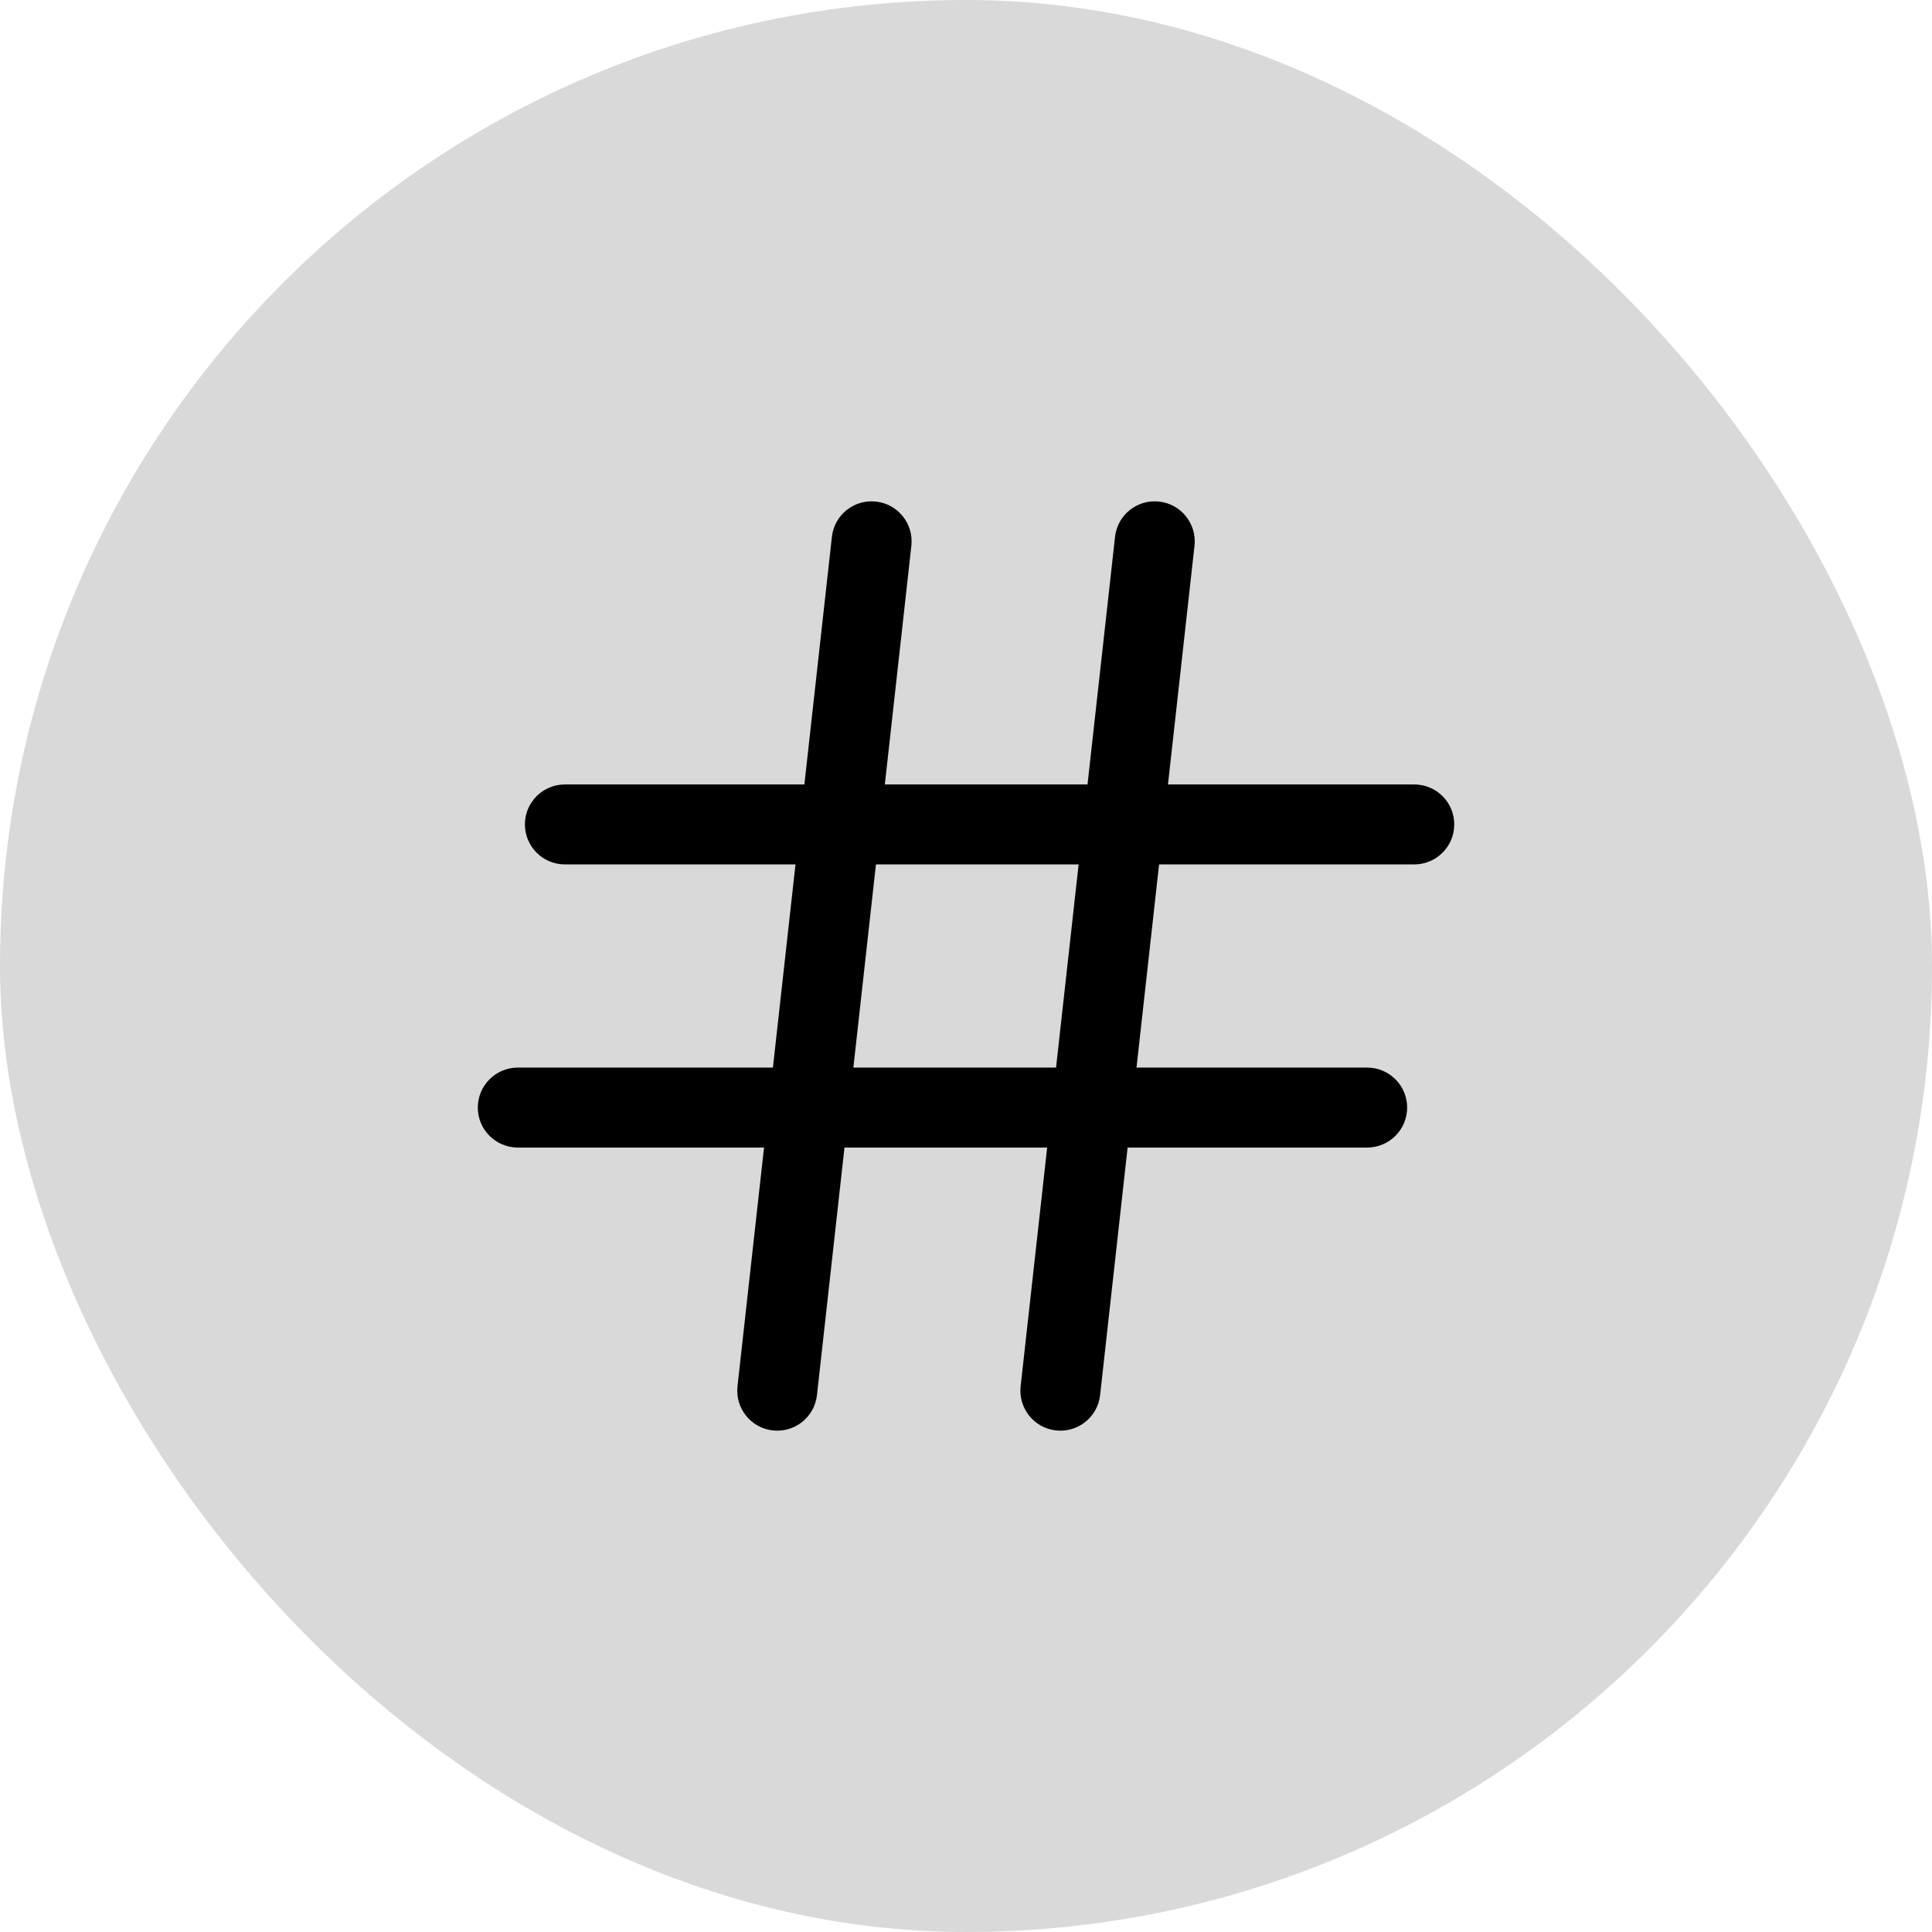 <svg width="29" height="29" viewBox="0 0 29 29" xmlns="http://www.w3.org/2000/svg">
<rect width="29" height="29" rx="14.5"  fill-opacity="0.15"/>
<path fill-rule="evenodd" clip-rule="evenodd" d="M13.149 7.529C13.479 7.565 13.716 7.862 13.68 8.191L12.263 20.941C12.226 21.271 11.93 21.508 11.6 21.471C11.271 21.435 11.034 21.138 11.07 20.809L12.487 8.059C12.523 7.729 12.82 7.492 13.149 7.529Z" />
<path fill-rule="evenodd" clip-rule="evenodd" d="M17.399 7.529C17.729 7.565 17.966 7.862 17.93 8.191L16.513 20.941C16.476 21.271 16.18 21.508 15.85 21.471C15.521 21.435 15.284 21.138 15.32 20.809L16.737 8.059C16.773 7.729 17.07 7.492 17.399 7.529Z" />
<path fill-rule="evenodd" clip-rule="evenodd" d="M7.879 12.375C7.879 12.043 8.148 11.775 8.479 11.775H21.229C21.56 11.775 21.829 12.043 21.829 12.375C21.829 12.706 21.56 12.975 21.229 12.975H8.479C8.148 12.975 7.879 12.706 7.879 12.375Z" />
<path fill-rule="evenodd" clip-rule="evenodd" d="M7.172 16.625C7.172 16.294 7.441 16.025 7.772 16.025H20.522C20.853 16.025 21.122 16.294 21.122 16.625C21.122 16.956 20.853 17.225 20.522 17.225H7.772C7.441 17.225 7.172 16.956 7.172 16.625Z" />
</svg>
